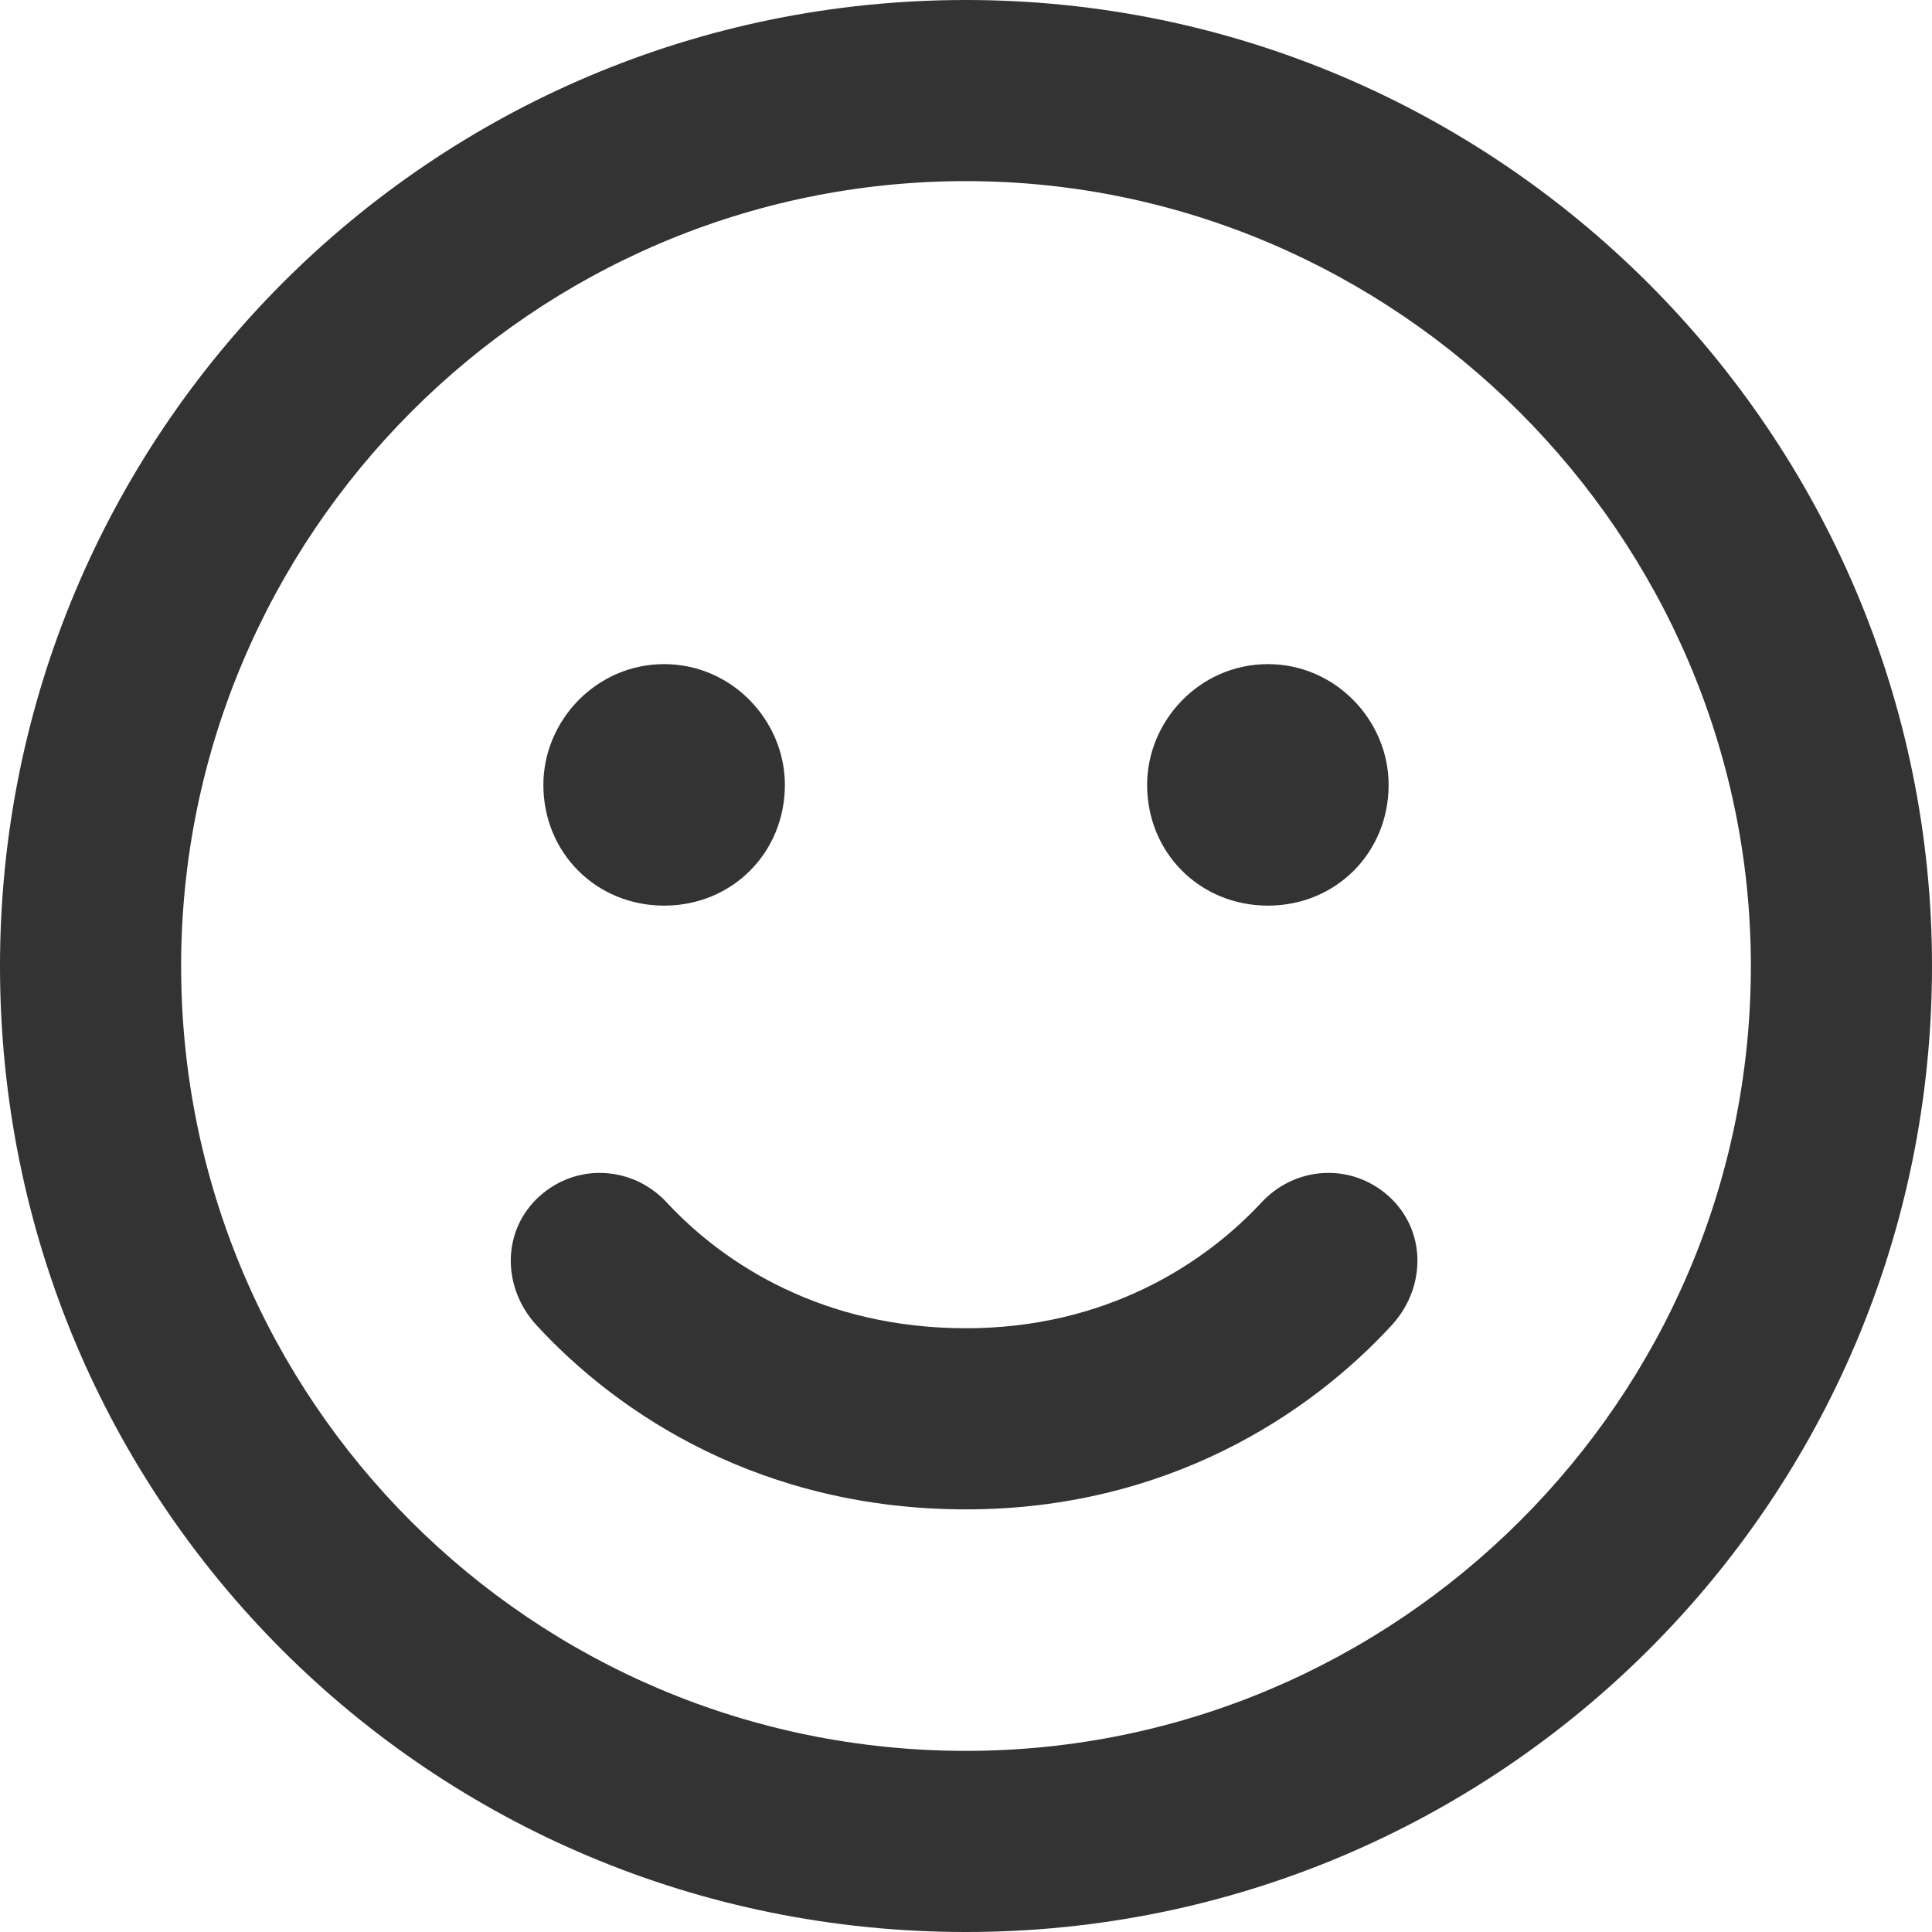 <svg width="24" height="24" viewBox="0 0 24 24" fill="none" xmlns="http://www.w3.org/2000/svg">
<path d="M12 16.5C13.734 16.5 14.953 15.703 15.656 14.953C16.078 14.484 16.781 14.438 17.25 14.859C17.719 15.281 17.719 15.984 17.297 16.453C16.266 17.578 14.484 18.75 12 18.75C9.469 18.75 7.688 17.578 6.656 16.453C6.234 15.984 6.234 15.281 6.703 14.859C7.172 14.438 7.875 14.484 8.297 14.953C9 15.703 10.219 16.5 12 16.5ZM9.75 9.75C9.75 10.594 9.094 11.25 8.25 11.25C7.406 11.25 6.75 10.594 6.75 9.75C6.75 8.953 7.406 8.25 8.25 8.25C9.094 8.25 9.75 8.953 9.75 9.75ZM14.25 9.75C14.25 8.953 14.906 8.25 15.75 8.25C16.594 8.25 17.25 8.953 17.25 9.75C17.25 10.594 16.594 11.25 15.75 11.25C14.906 11.25 14.25 10.594 14.25 9.75ZM24 12C24 18.656 18.609 24 12 24C5.344 24 0 18.656 0 12C0 5.391 5.344 0 12 0C18.609 0 24 5.391 24 12ZM12 2.25C6.609 2.25 2.25 6.656 2.25 12C2.25 17.391 6.609 21.75 12 21.75C17.344 21.75 21.75 17.391 21.75 12C21.75 6.656 17.344 2.25 12 2.25Z" fill="#333333"/>
</svg>
